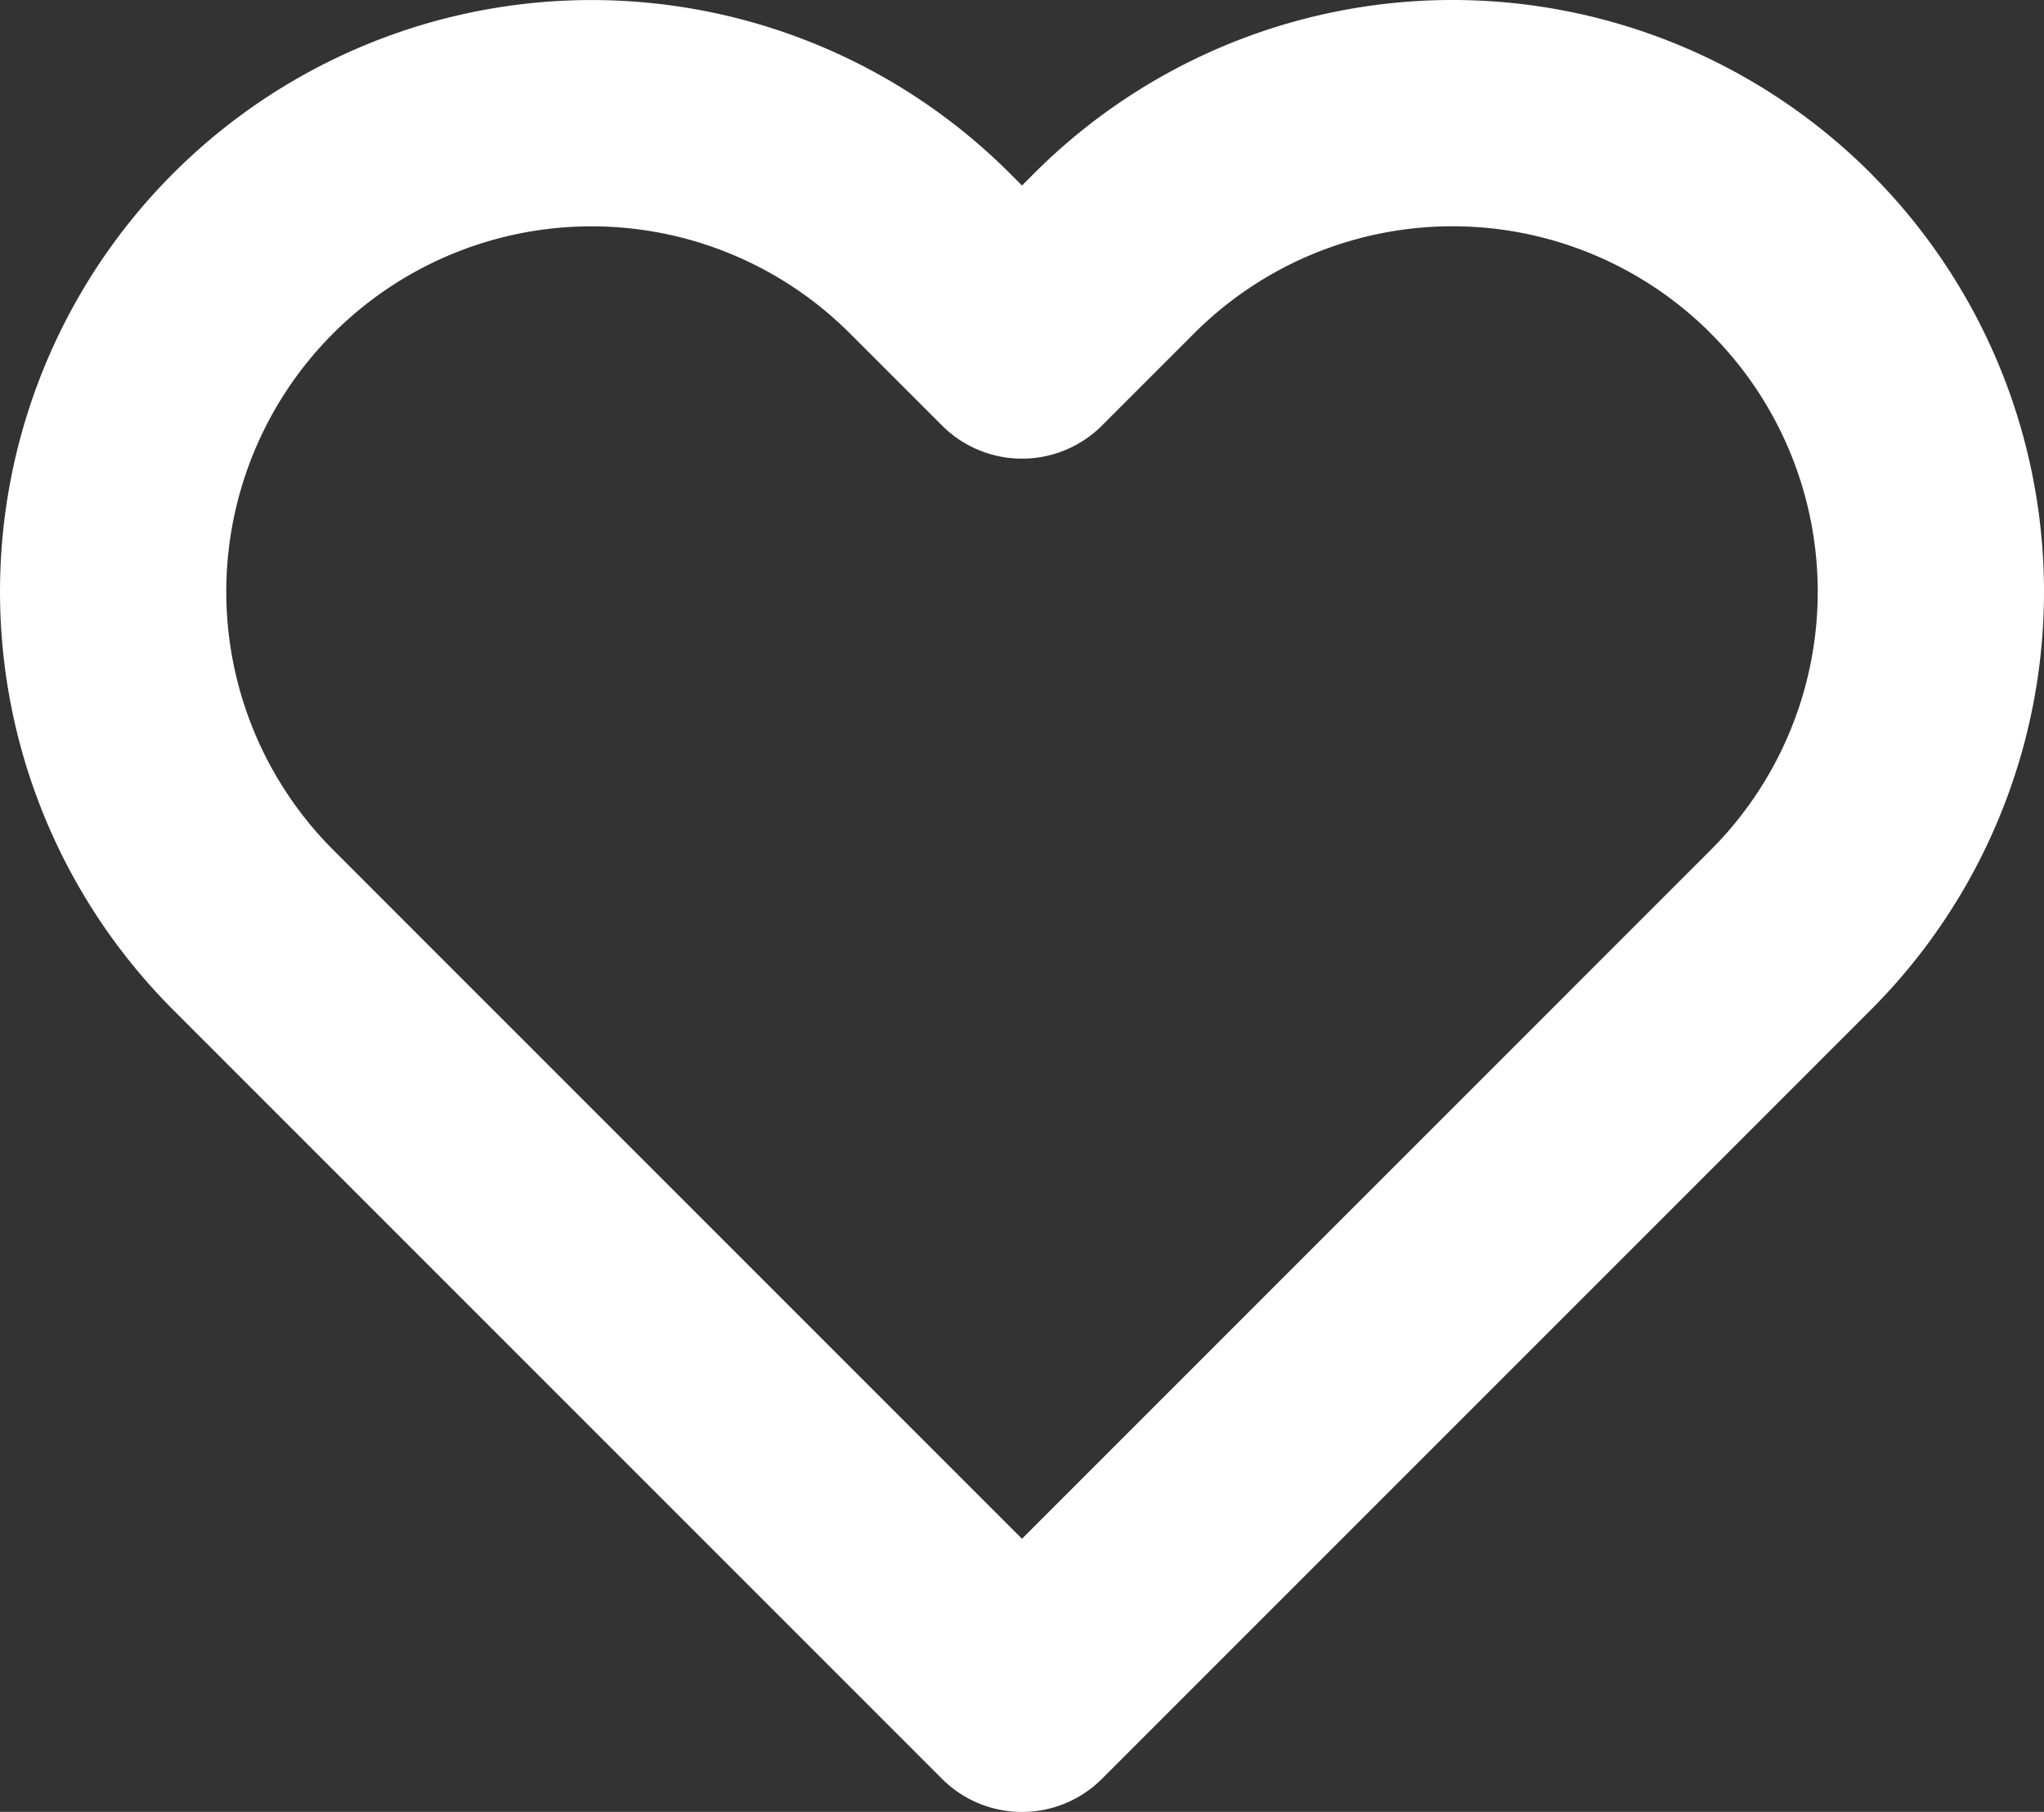 <svg xmlns="http://www.w3.org/2000/svg" width="54.203" height="48.043" viewBox="0 0 54.203 48.043">
  <rect x="0" y="0" width="54.203" height="48.043" fill="#333333" stroke="none"/>
  <defs>
    <style>
      .cls-1 {
        fill: none;
        stroke: #fff;
        stroke-linecap: round;
        stroke-linejoin: round;
        stroke-width: 6px;
      }
    </style>
  </defs>
  <path id="Icon_feather-heart" data-name="Icon feather-heart" class="cls-1" d="M46.81,8.214a12.683,12.683,0,0,0-17.941,0l-2.444,2.444L23.98,8.214A12.686,12.686,0,1,0,6.039,26.155L8.483,28.6,26.424,46.541,44.365,28.6l2.444-2.444a12.683,12.683,0,0,0,0-17.941Z" transform="translate(0.677 -1.497)"/>
</svg>
